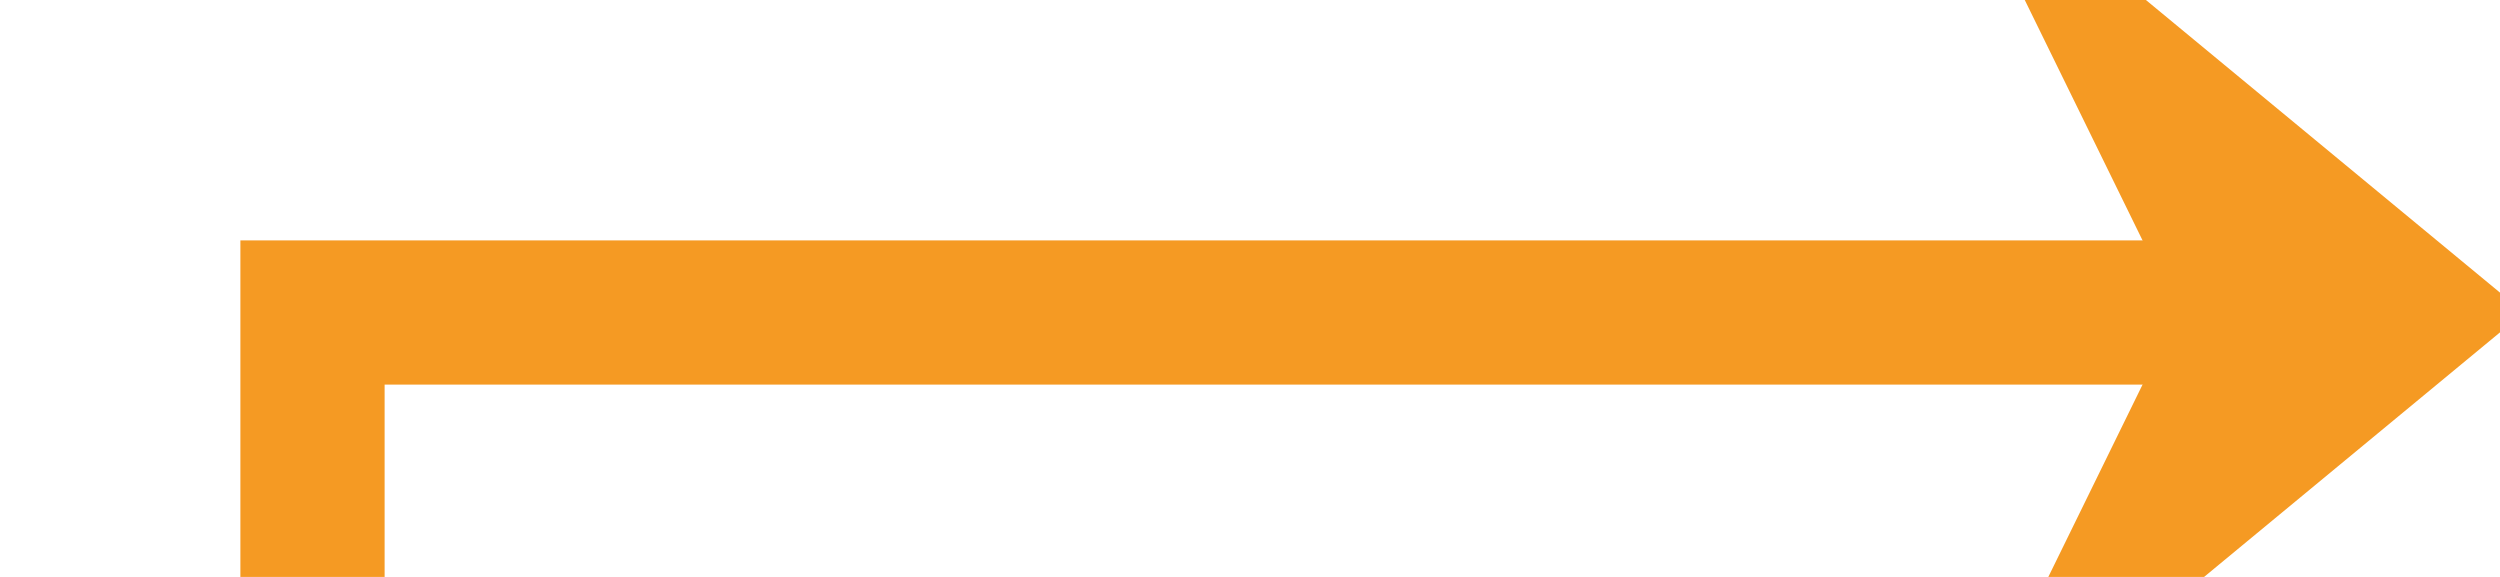 ﻿<?xml version="1.0" encoding="utf-8"?>
<svg version="1.1" xmlns:xlink="http://www.w3.org/1999/xlink" width="52px" height="12px" preserveAspectRatio="xMinYMid meet" viewBox="11764 3238 52 10" xmlns="http://www.w3.org/2000/svg">
  <path d="M 11731 3591.5  L 11770.5 3591.5  L 11770.5 3243.5  L 11813.5 3243.5  " stroke-width="3" stroke-dasharray="0" stroke="rgba(245, 154, 35, 1)" fill="none" class="stroke" />
  <path d="M 11804.4 3253.5  L 11816.5 3243.5  L 11804.4 3233.5  L 11809.3 3243.5  L 11804.4 3253.5  Z " fill-rule="nonzero" fill="rgba(245, 154, 35, 1)" stroke="none" class="fill" />
</svg>